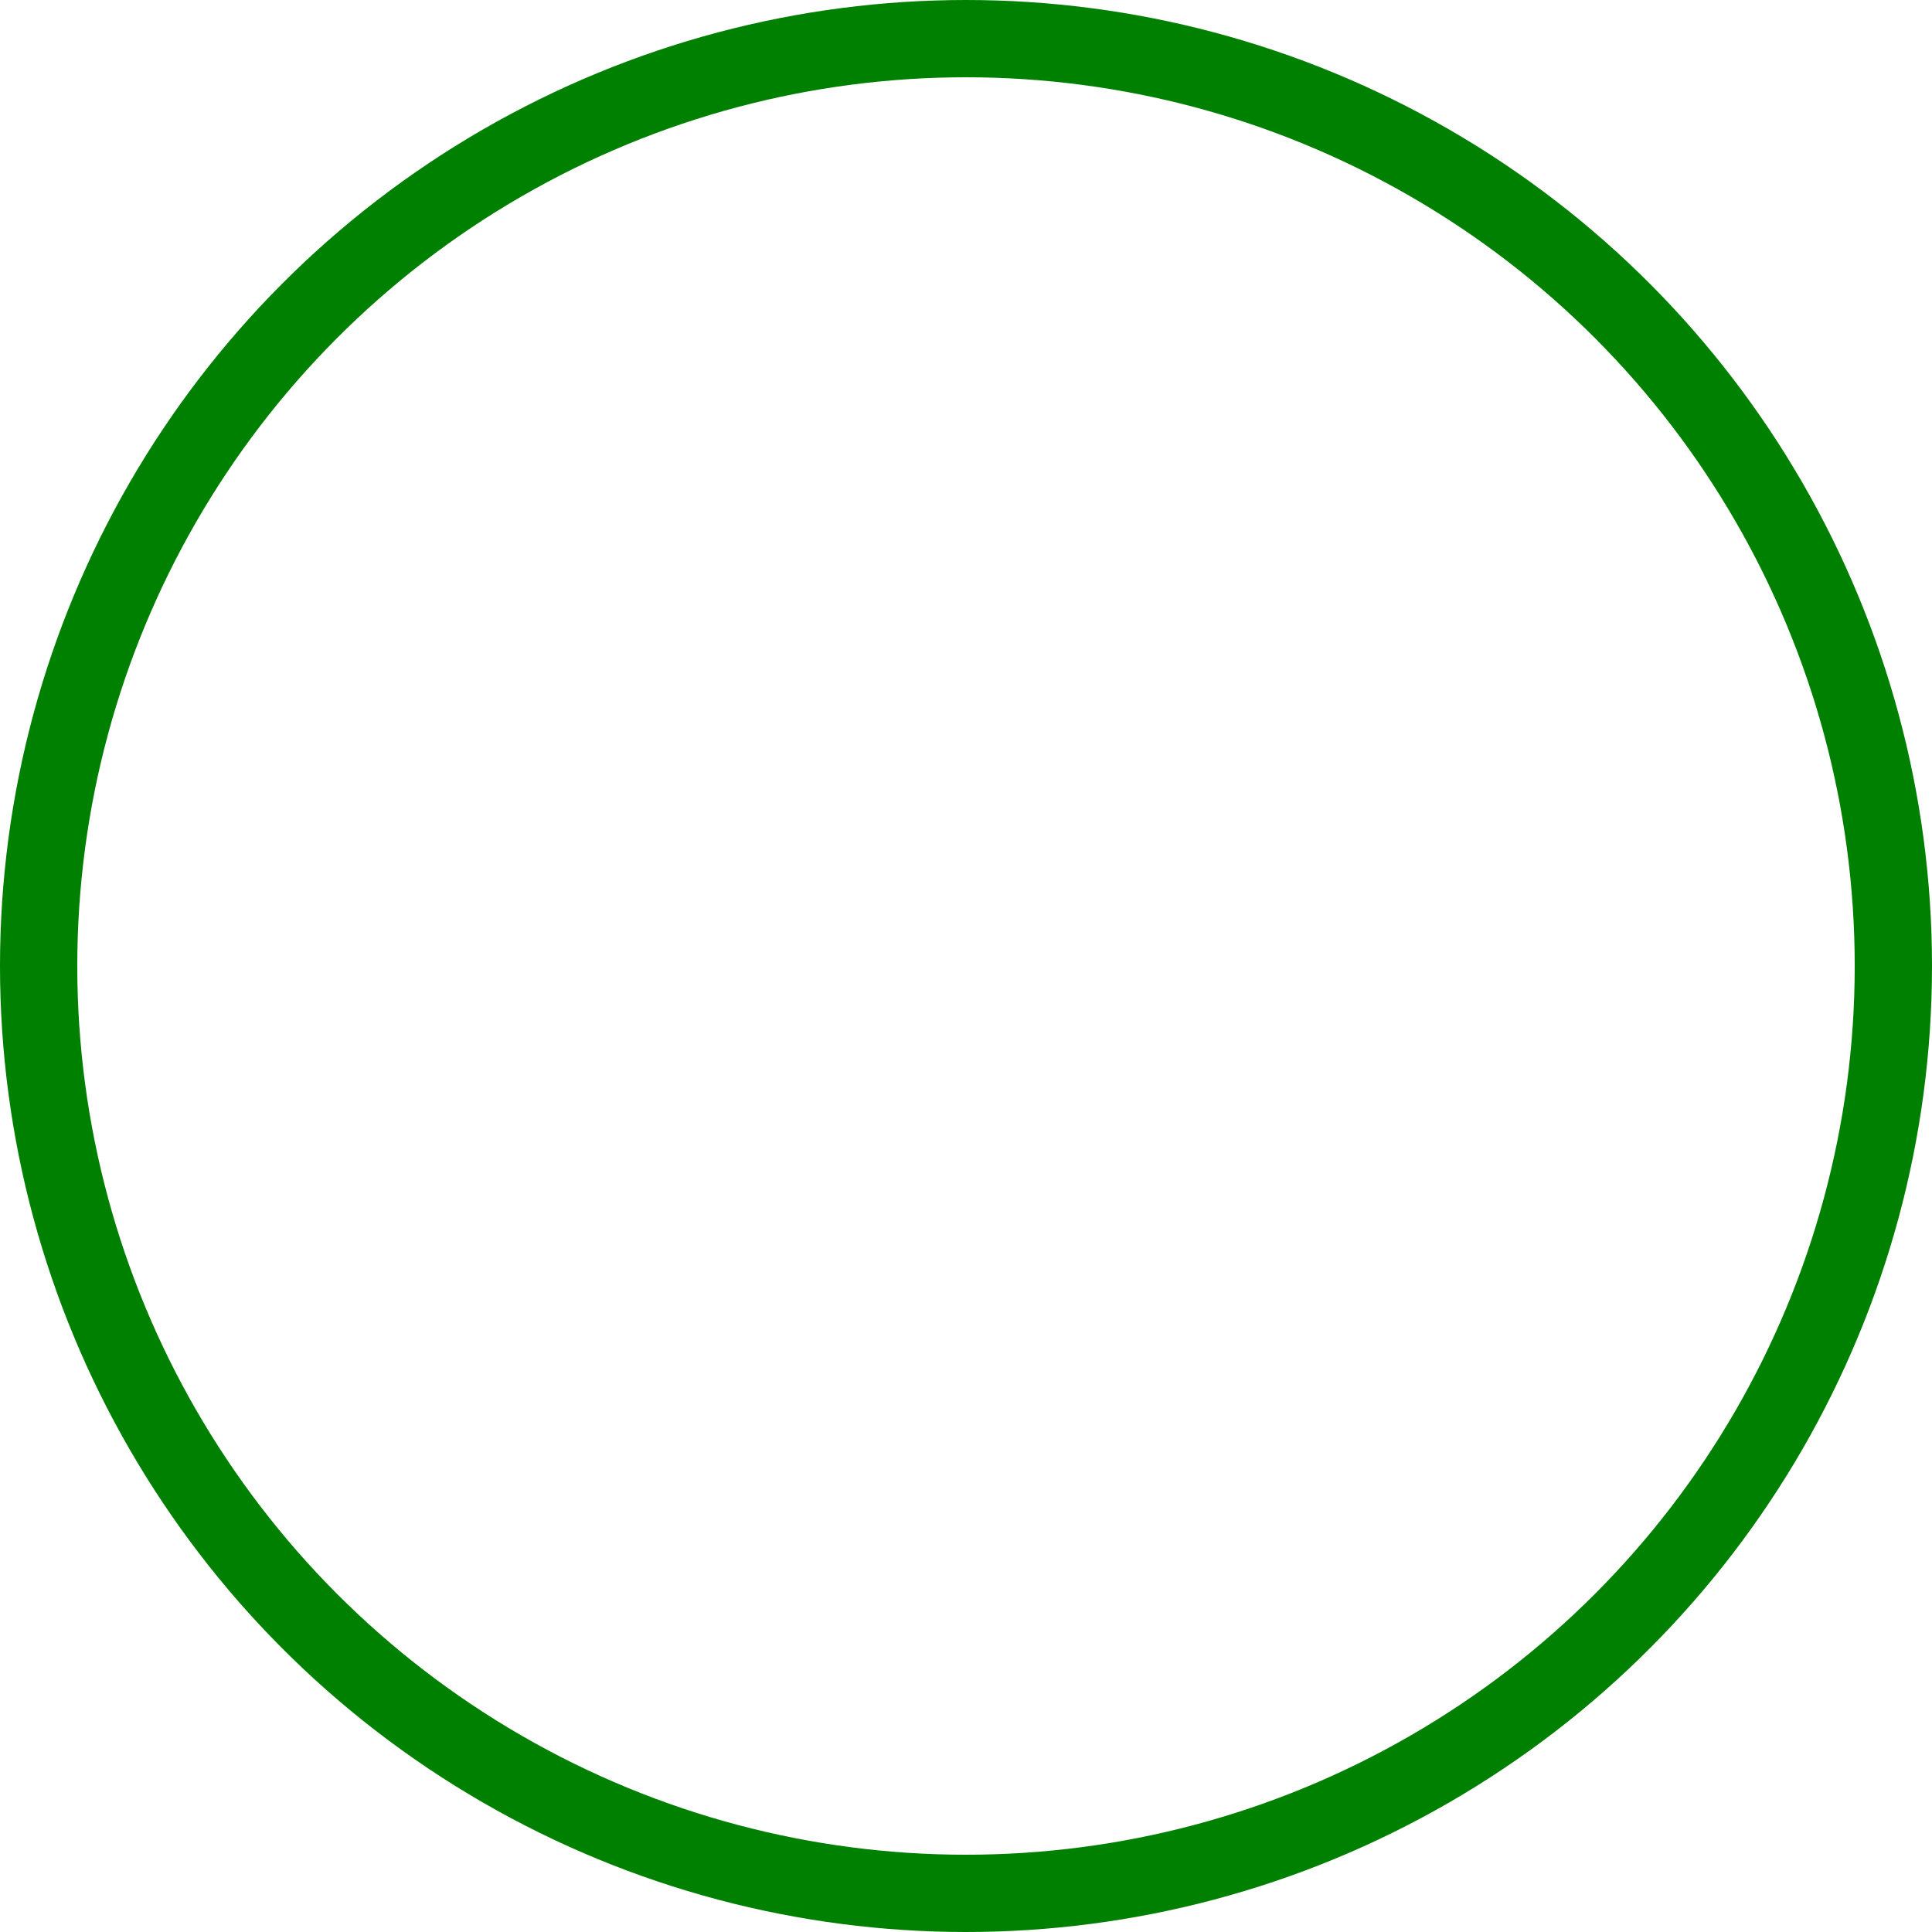 <?xml version="1.0" encoding="utf-8" ?>
<svg xmlns="http://www.w3.org/2000/svg" width="100" height="100">
	<style type="text/css">
	circle {
		fill: none;
		stroke: green;
		stroke-width: 4px;
	}
	</style>
	
	
	<circle cx="50" cy="50" r="48" />
</svg>
